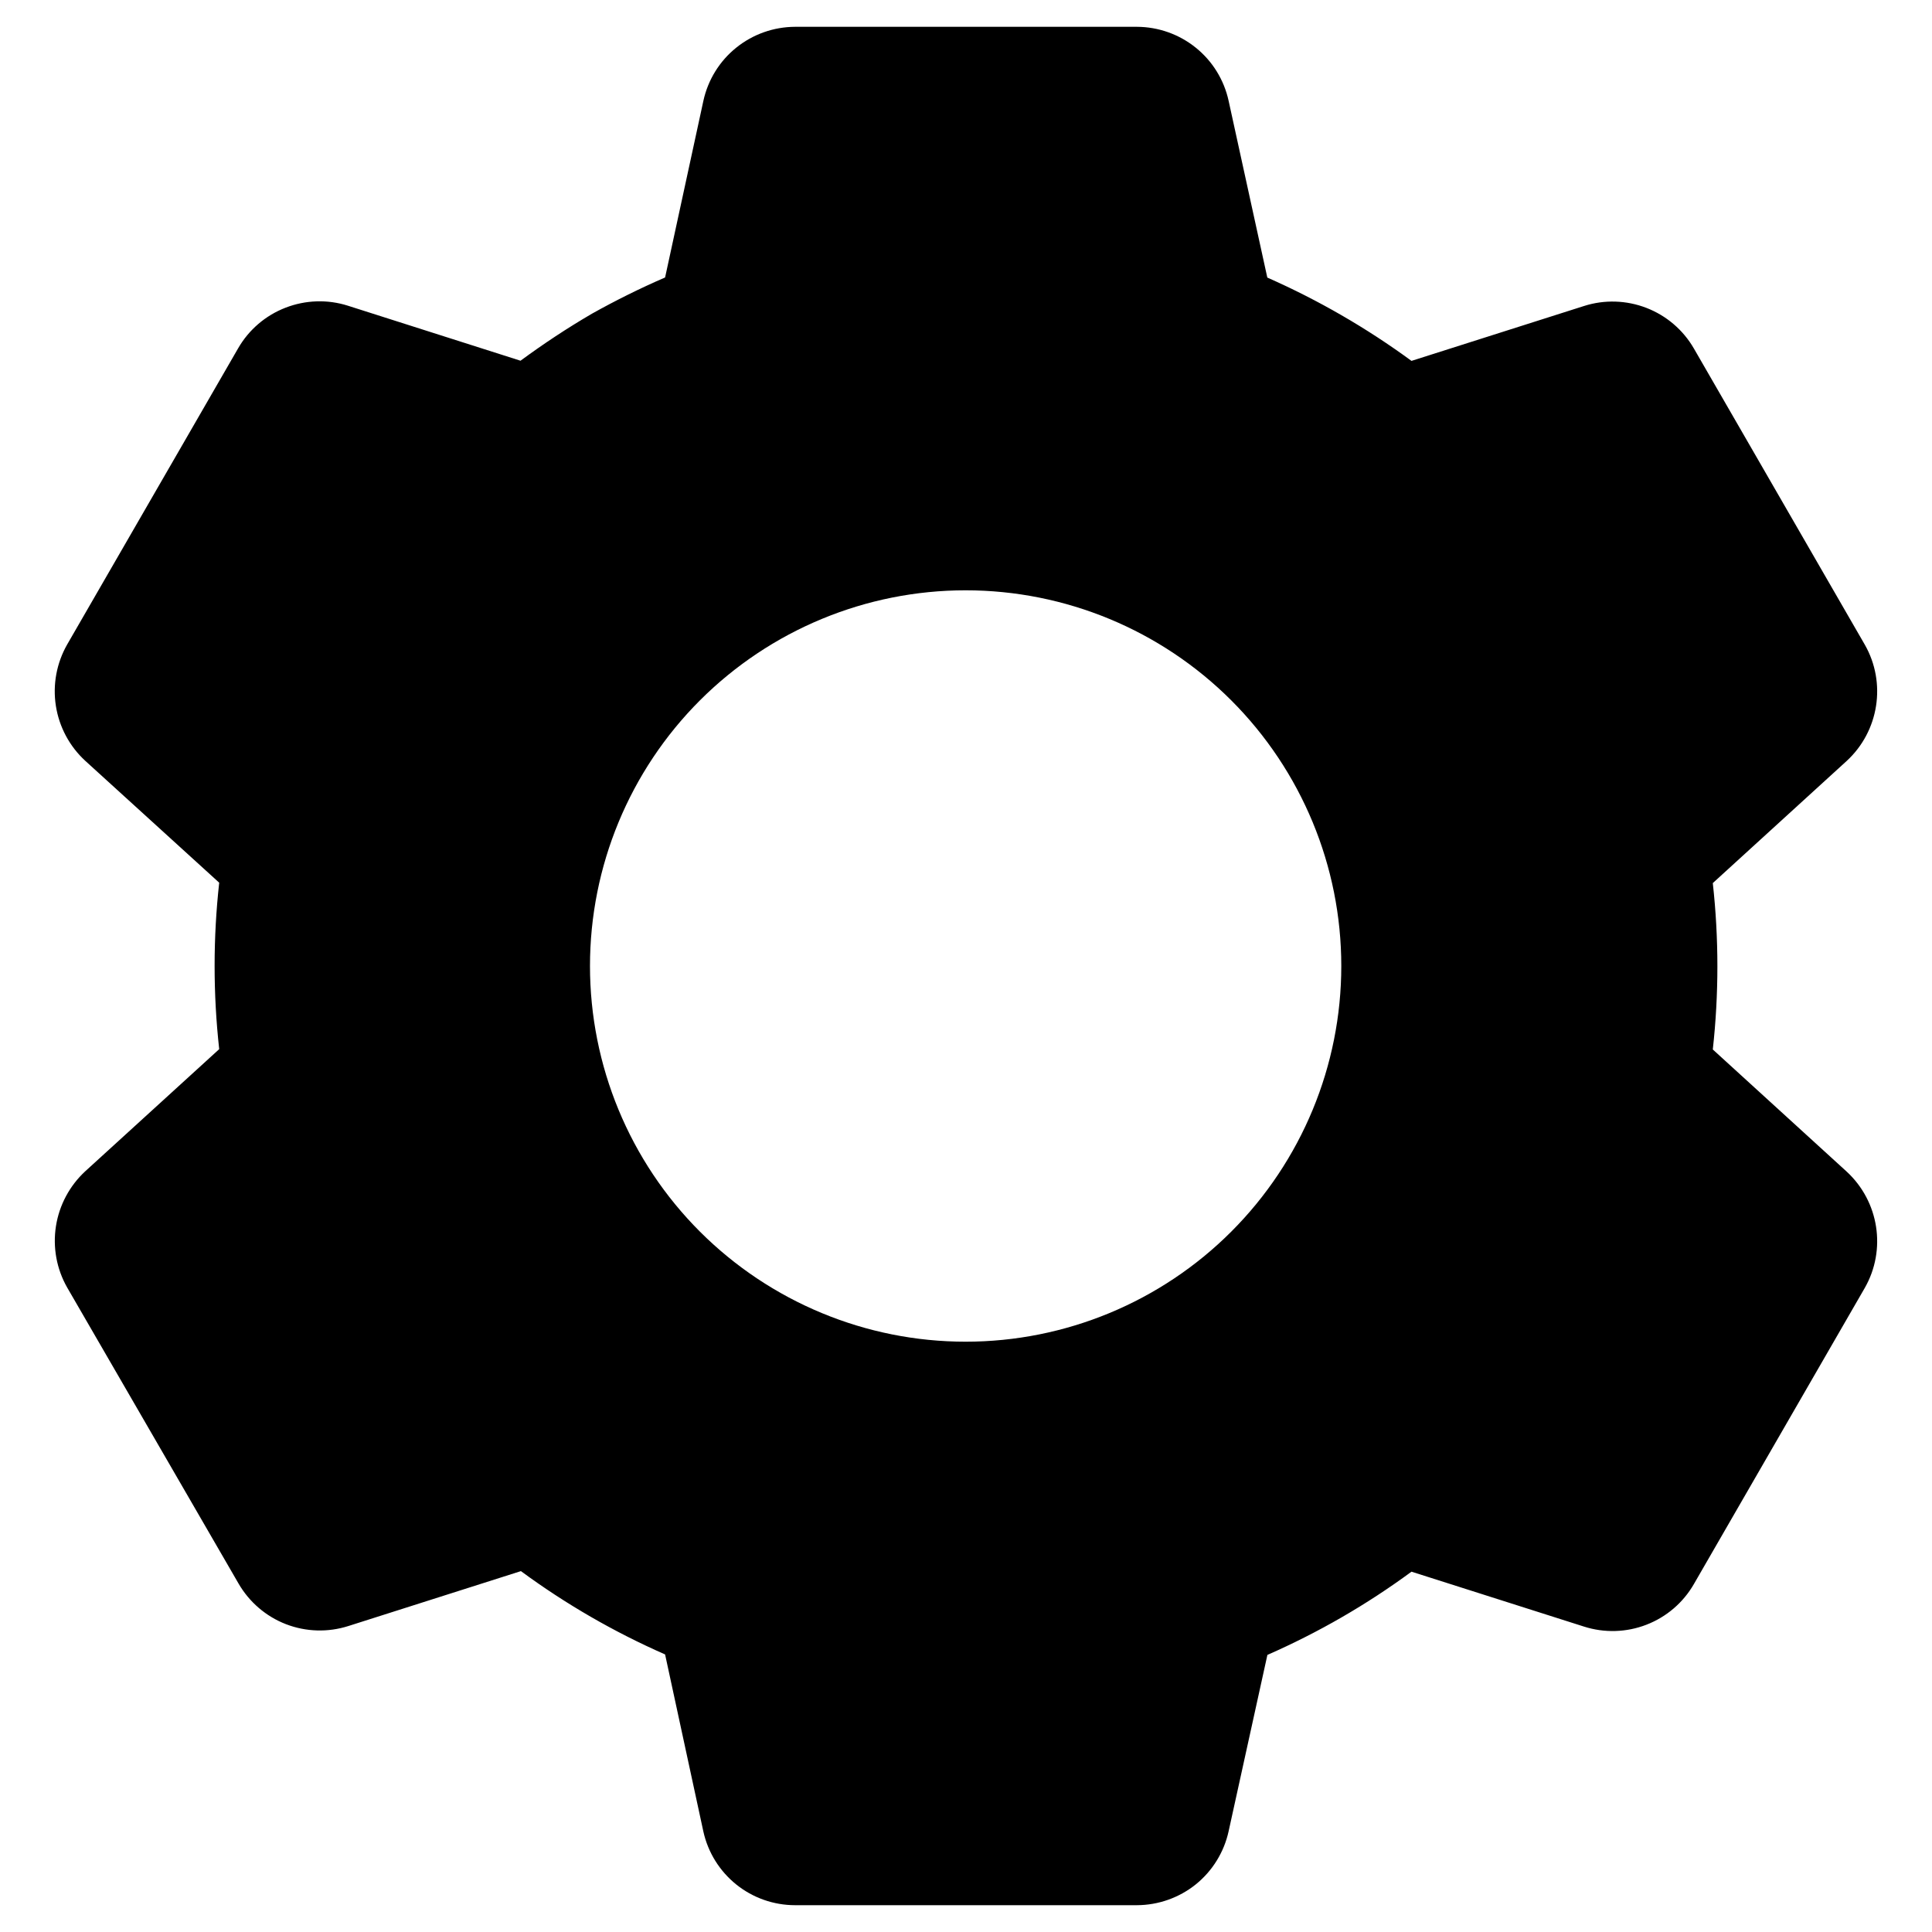 <svg width="24" height="24" viewBox="0 0 24 24" fill="currentColor" xmlns="http://www.w3.org/2000/svg">
  <path d="M14.123 23.667H9.877C9.611 23.667 9.352 23.576 9.145 23.409C8.938 23.242 8.794 23.01 8.737 22.75L8.262 20.552C7.629 20.274 7.028 19.927 6.471 19.517L4.328 20.199C4.074 20.28 3.801 20.272 3.552 20.176C3.304 20.08 3.096 19.901 2.963 19.671L0.835 15.995C0.703 15.764 0.654 15.495 0.695 15.232C0.736 14.97 0.865 14.729 1.06 14.549L2.723 13.033C2.647 12.345 2.647 11.652 2.723 10.965L1.06 9.452C0.864 9.272 0.735 9.031 0.694 8.768C0.653 8.505 0.703 8.236 0.835 8.005L2.958 4.327C3.091 4.096 3.299 3.918 3.548 3.822C3.796 3.726 4.07 3.717 4.323 3.798L6.466 4.481C6.751 4.271 7.048 4.075 7.353 3.897C7.648 3.732 7.952 3.581 8.262 3.447L8.738 1.251C8.795 0.992 8.938 0.759 9.146 0.592C9.353 0.425 9.611 0.334 9.877 0.333H14.123C14.389 0.334 14.647 0.425 14.854 0.592C15.062 0.759 15.205 0.992 15.262 1.251L15.743 3.448C16.375 3.727 16.976 4.074 17.534 4.483L19.678 3.801C19.931 3.72 20.205 3.729 20.453 3.825C20.701 3.921 20.909 4.099 21.042 4.329L23.165 8.008C23.436 8.482 23.342 9.083 22.94 9.453L21.277 10.97C21.353 11.657 21.353 12.35 21.277 13.037L22.94 14.554C23.342 14.925 23.436 15.524 23.165 15.999L21.042 19.678C20.909 19.909 20.701 20.087 20.452 20.183C20.204 20.279 19.93 20.287 19.677 20.206L17.534 19.524C16.977 19.934 16.377 20.28 15.744 20.558L15.262 22.75C15.205 23.009 15.061 23.242 14.854 23.409C14.647 23.575 14.389 23.666 14.123 23.667ZM11.995 7.333C10.758 7.333 9.571 7.825 8.695 8.7C7.82 9.575 7.329 10.762 7.329 12C7.329 13.238 7.82 14.425 8.695 15.3C9.571 16.175 10.758 16.667 11.995 16.667C13.233 16.667 14.42 16.175 15.295 15.3C16.17 14.425 16.662 13.238 16.662 12C16.662 10.762 16.17 9.575 15.295 8.7C14.42 7.825 13.233 7.333 11.995 7.333Z"></path>
</svg>